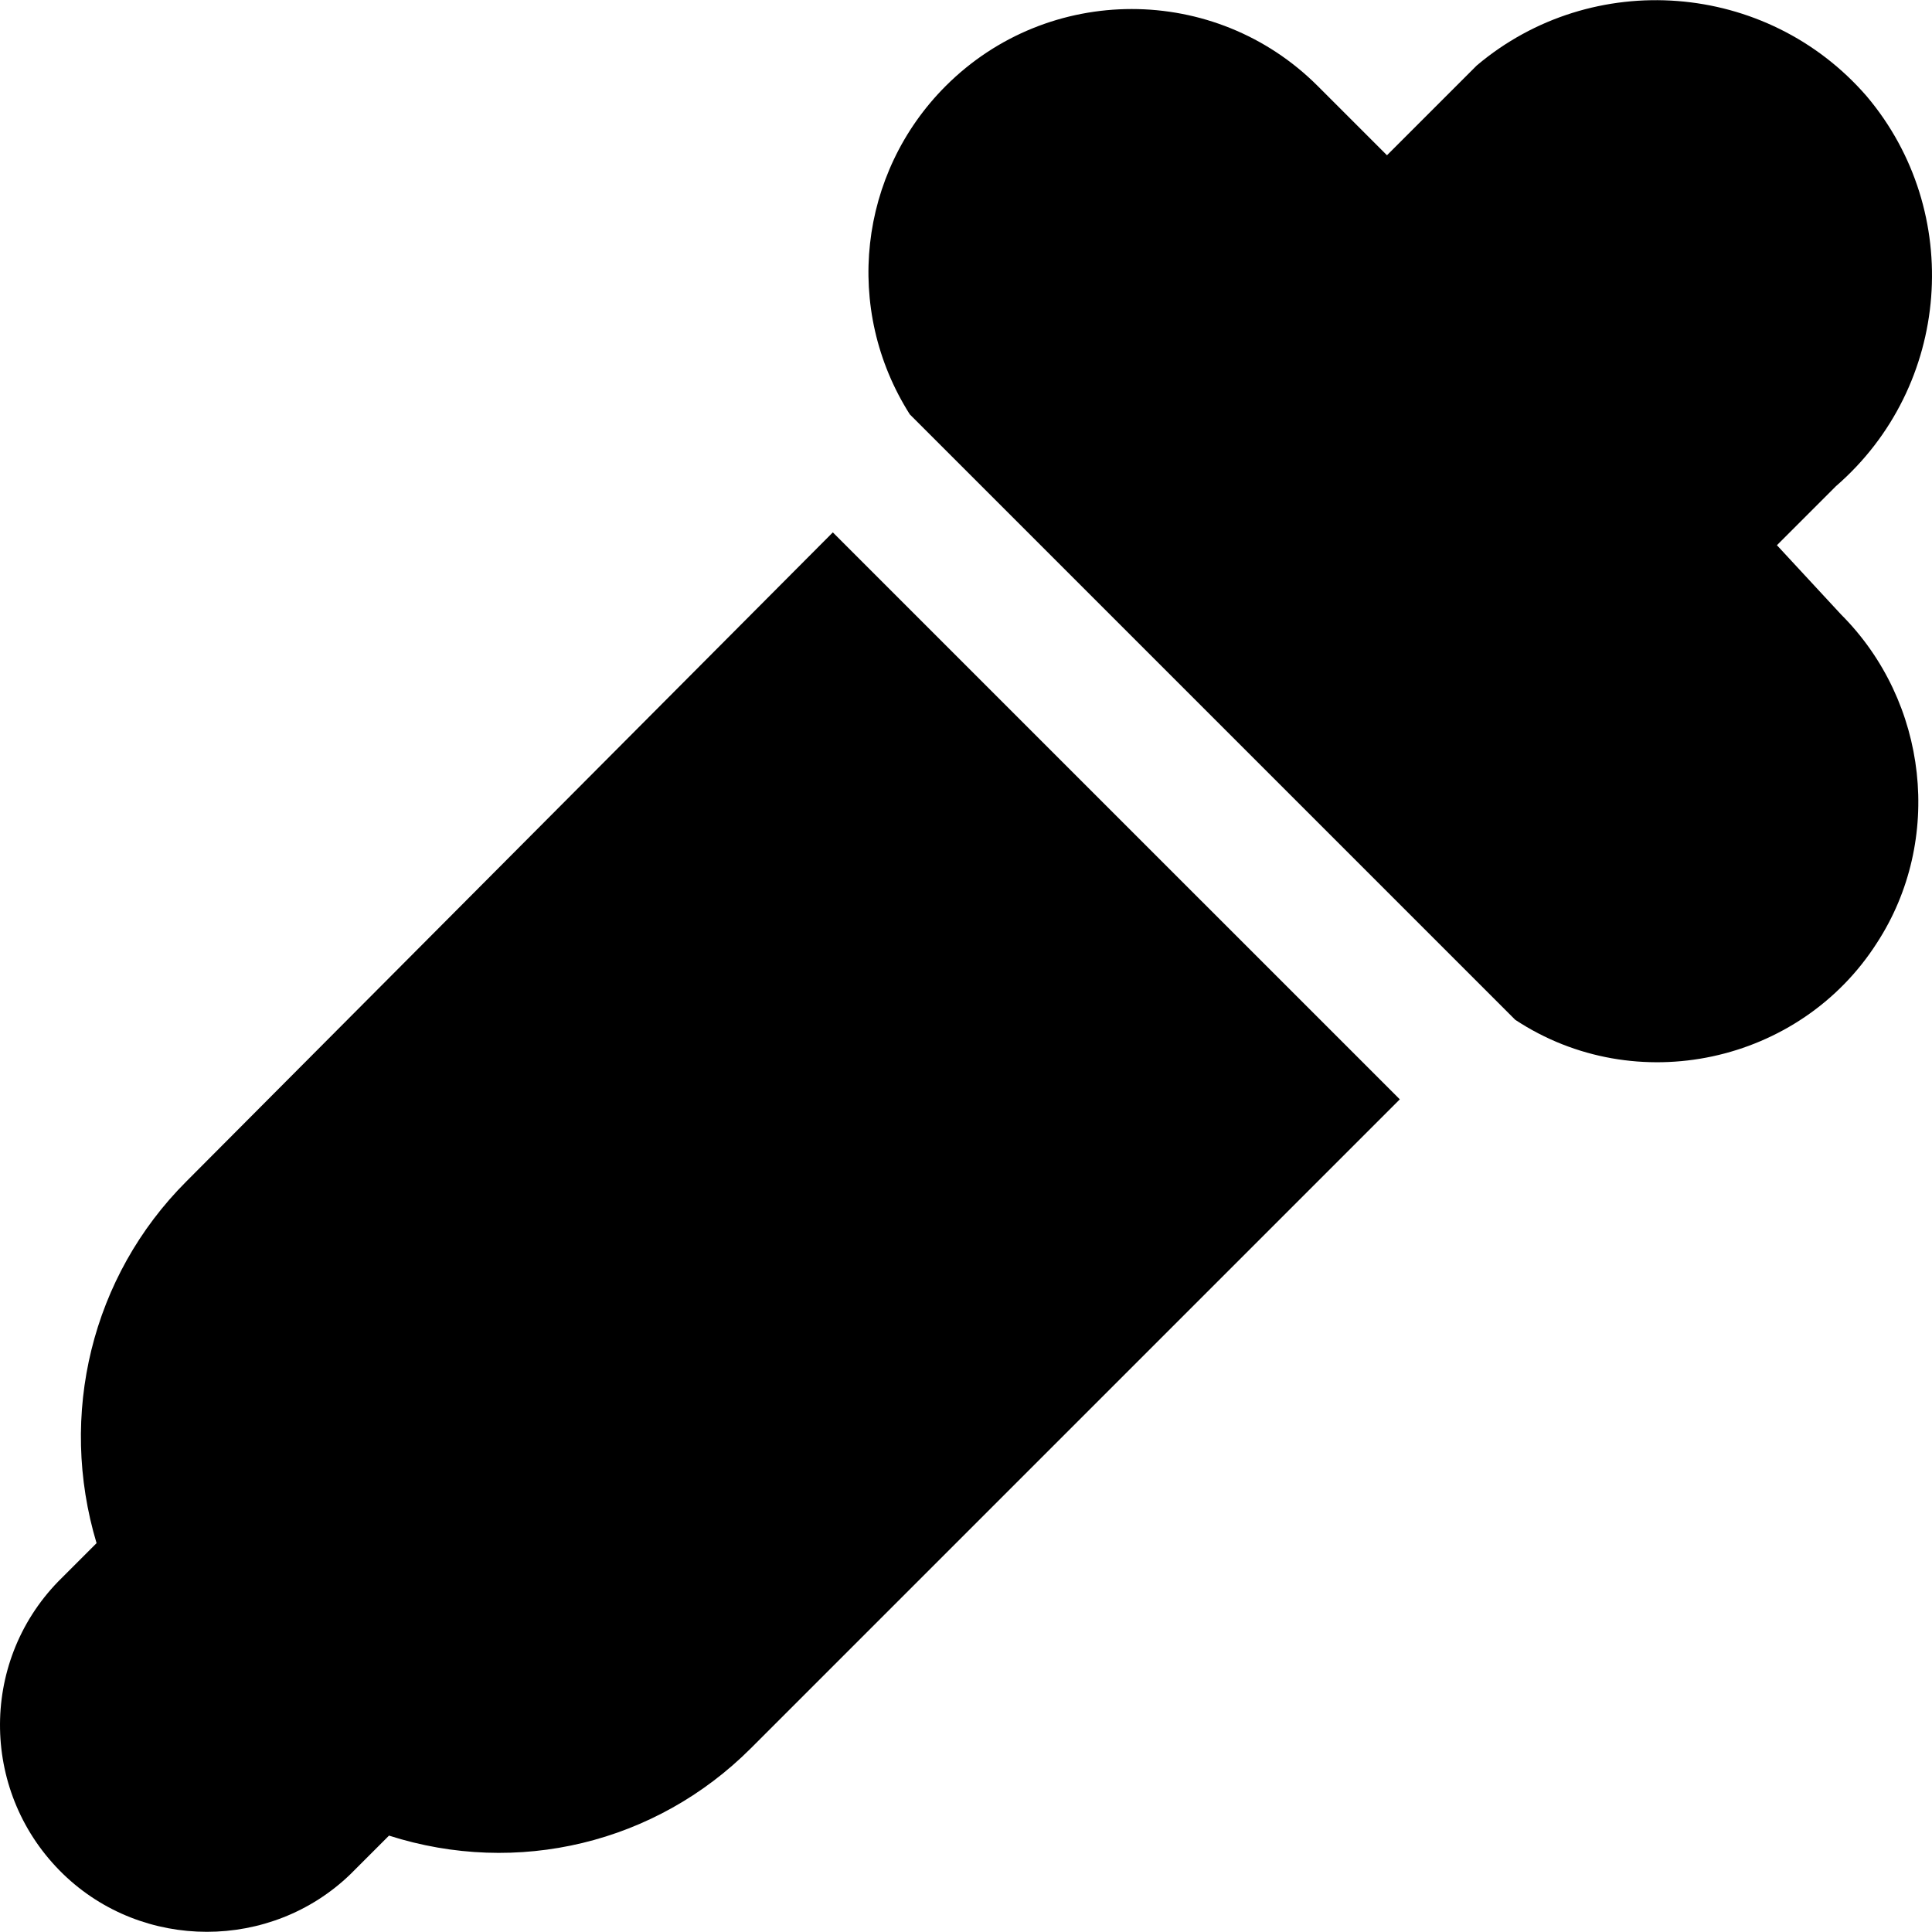 <?xml version="1.0" encoding="iso-8859-1"?>
<!-- Generator: Adobe Illustrator 19.0.0, SVG Export Plug-In . SVG Version: 6.00 Build 0)  -->
<svg version="1.1" id="Capa_1" xmlns="http://www.w3.org/2000/svg" xmlns:xlink="http://www.w3.org/1999/xlink" x="0px" y="0px"
	 viewBox="0 0 385.582 385.582" style="enable-background:new 0 0 385.582 385.582;" xml:space="preserve">
<g>
	<g>
		<path d="M354.631,108.81l11.776-11.776c23.04-19.968,25.6-54.784,6.144-77.824c-19.968-23.04-54.784-25.6-77.824-6.144
			c-2.048,2.048-4.096,4.096-6.144,6.144l-11.776,11.776l-13.824-13.824c-20.48-20.48-53.76-20.48-74.24,0
			c-17.408,17.408-20.48,44.544-7.168,65.536L302.407,203.53c24.064,15.872,56.832,8.704,72.192-15.36
			c13.312-20.48,10.24-48.128-7.168-65.536L354.631,108.81z"/>
	</g>
</g>
<g>
	<g>
		<path d="M166.215,106.25L37.191,235.786c-18.944,18.944-25.6,46.592-17.92,72.192l-7.68,7.68
			c-15.872,16.384-15.36,42.496,1.024,58.368c15.872,15.36,41.472,15.36,57.344,0l7.68-7.68c25.6,8.192,53.248,1.536,72.192-17.408
			l129.536-129.536L166.215,106.25z"/>
	</g>
</g>
<g>
</g>
<g>
</g>
<g>
</g>
<g>
</g>
<g>
</g>
<g>
</g>
<g>
</g>
<g>
</g>
<g>
</g>
<g>
</g>
<g>
</g>
<g>
</g>
<g>
</g>
<g>
</g>
<g>
</g>
</svg>
